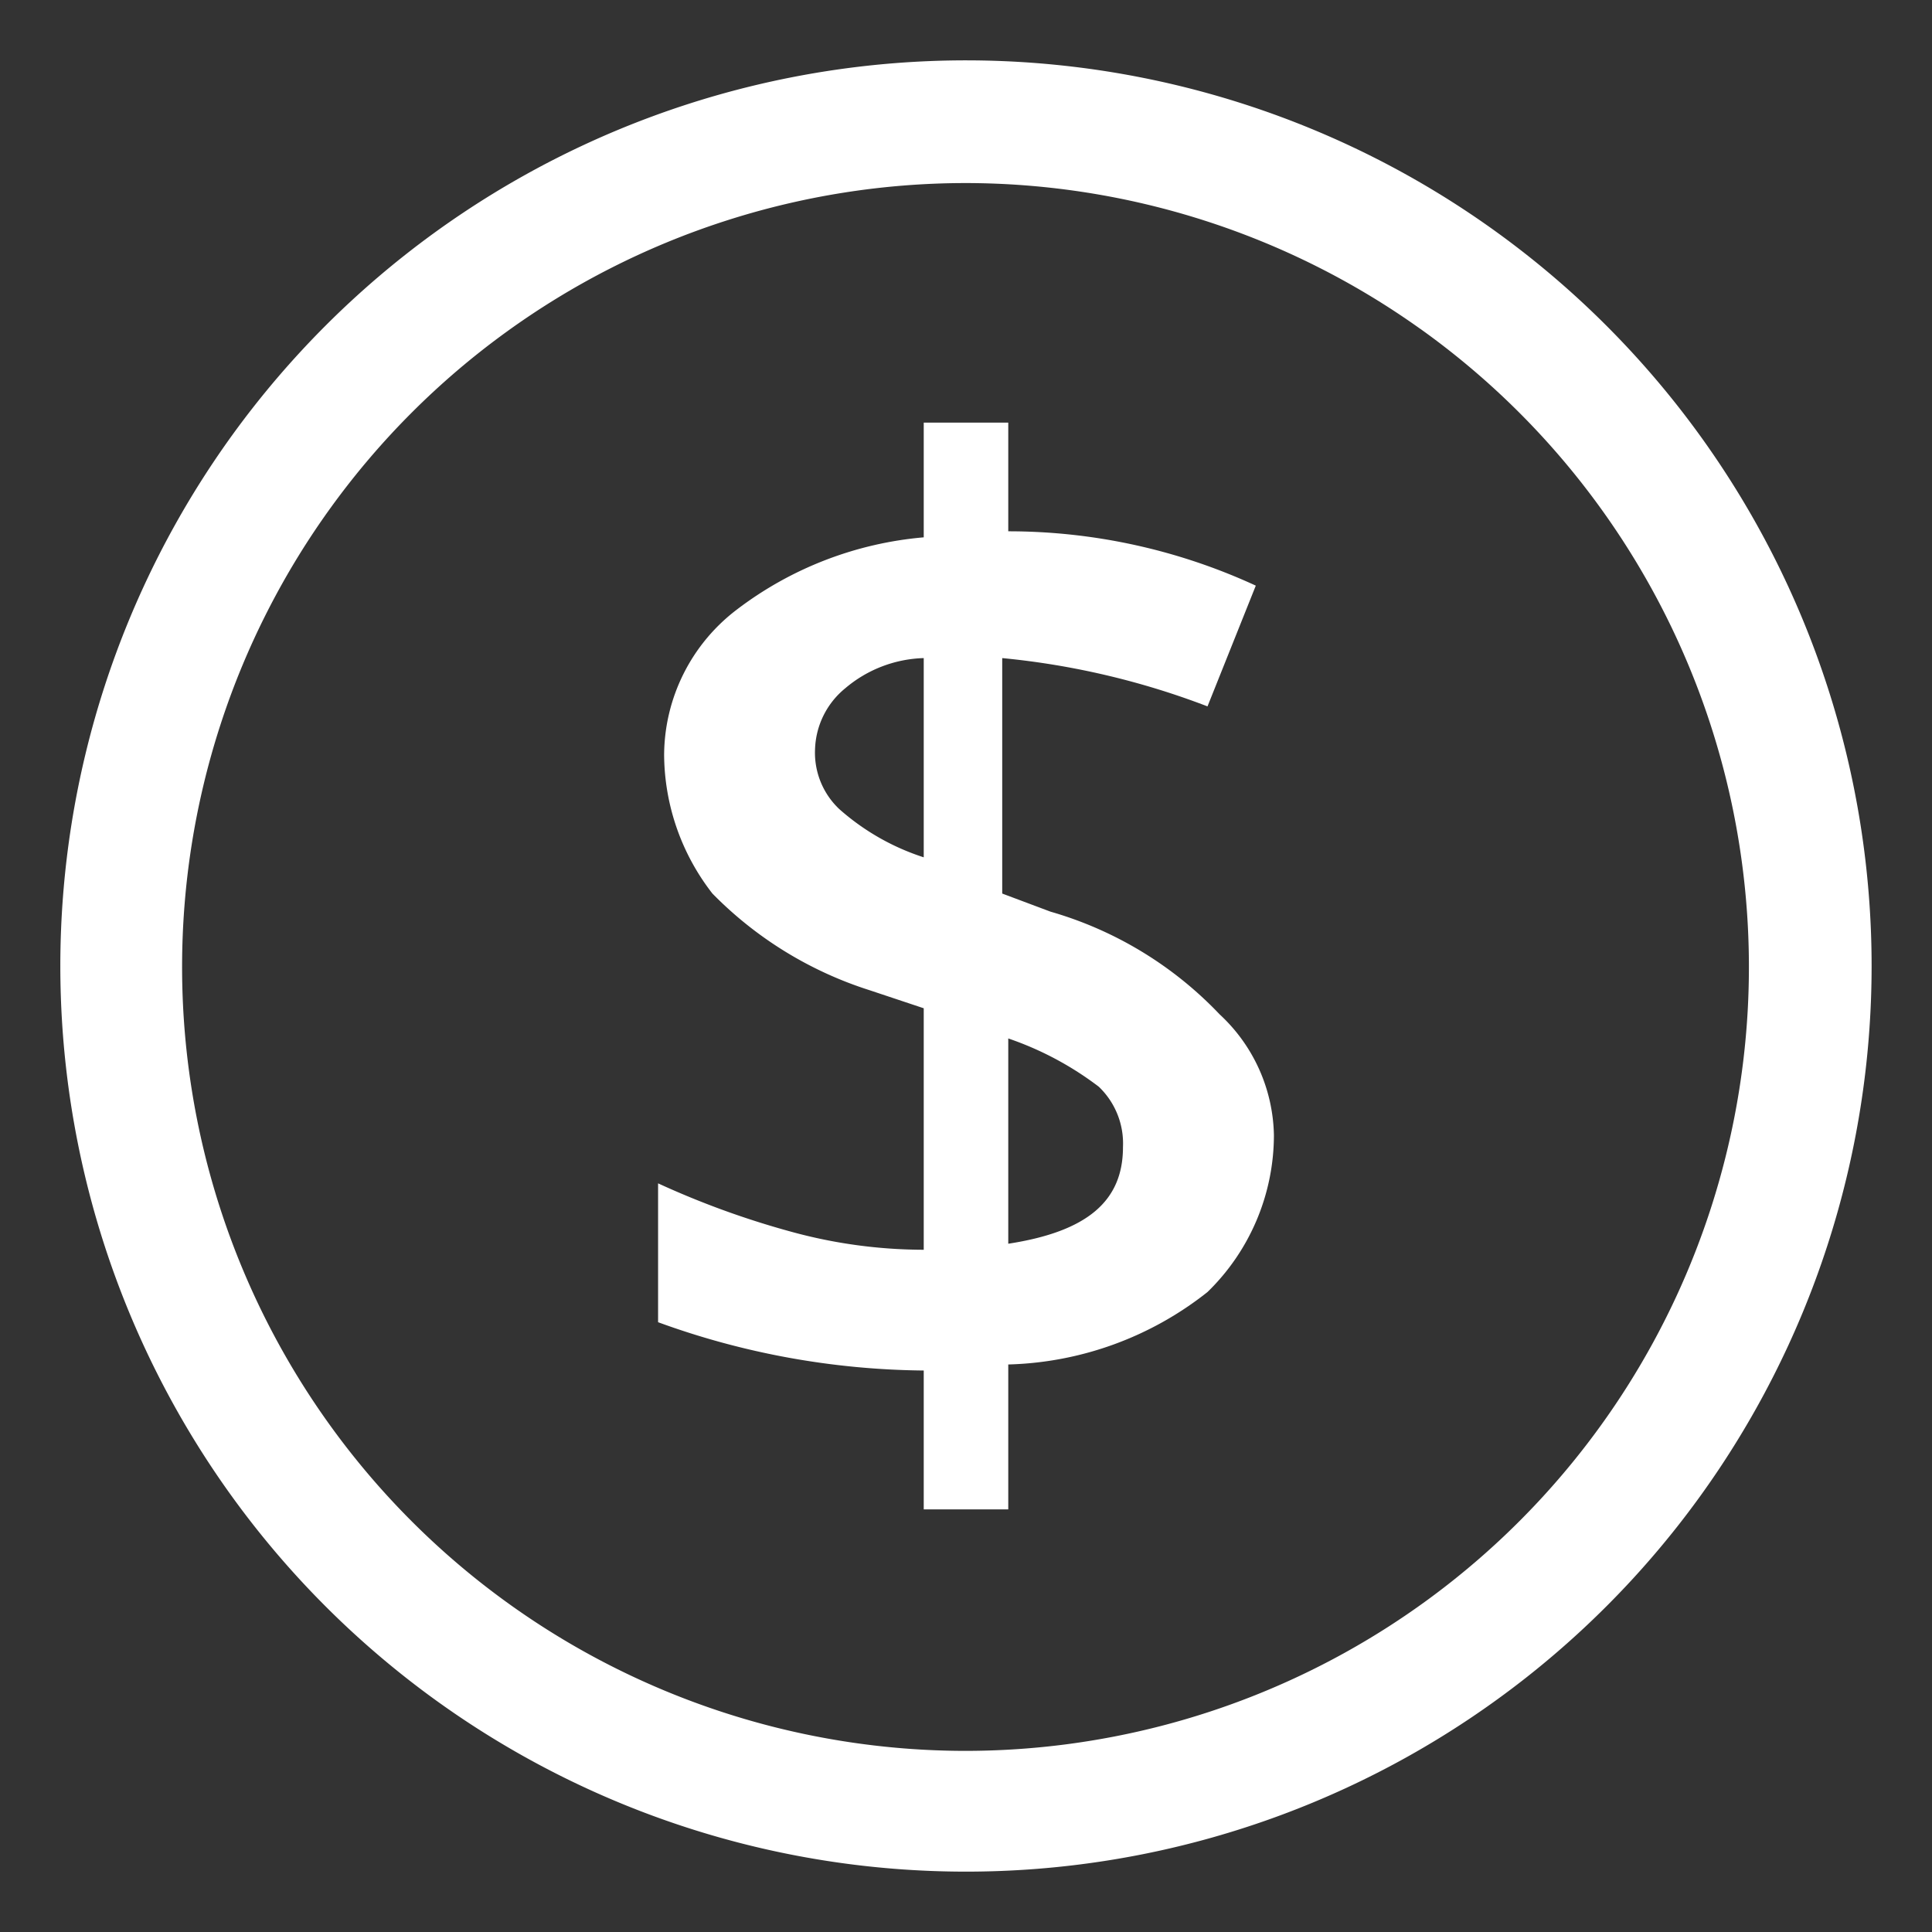 <svg width="32" height="32" fill="none" xmlns="http://www.w3.org/2000/svg"><rect width="100%" height="100%" fill="#333333" stroke="none"/><path d="M13.1 20.4a14.271 14.271 0 0 1-2.2-.8v2.3c1.41.516 2.898.786 4.4.8V25h1.4v-2.4a5.547 5.547 0 0 0 3.3-1.2 3.63 3.63 0 0 0 1.1-2.6 2.794 2.794 0 0 0-.9-2 6.243 6.243 0 0 0-2.8-1.7l-.8-.3v-3.9c1.164.112 2.308.381 3.4.8l.8-2a9.782 9.782 0 0 0-4.1-.9V7h-1.4v1.9a5.949 5.949 0 0 0-3.1 1.2 3.043 3.043 0 0 0-1.2 2.4c.005.834.287 1.643.8 2.3a6.332 6.332 0 0 0 2.6 1.6l.9.3v4a8.332 8.332 0 0 1-2.2-.3Zm3.6-3.2a5.3 5.3 0 0 1 1.5.8 1.3 1.3 0 0 1 .4 1c0 .9-.6 1.4-1.9 1.6v-3.4Zm-2.8-3.8a1.284 1.284 0 0 1-.4-1 1.357 1.357 0 0 1 .5-1c.364-.31.822-.486 1.3-.5v3.3a3.925 3.925 0 0 1-1.4-.8Z" fill="#fff"></path><path fill-rule="evenodd" clip-rule="evenodd" d="M18.926 30.712a15 15 0 1 0-5.853-29.424 15 15 0 0 0 5.853 29.424Zm4.598-25.266A12.984 12.984 0 0 1 16 29a12.984 12.984 0 0 1 0-25.968c2.69.004 5.322.843 7.523 2.414Z" fill="#fff"></path></svg>
